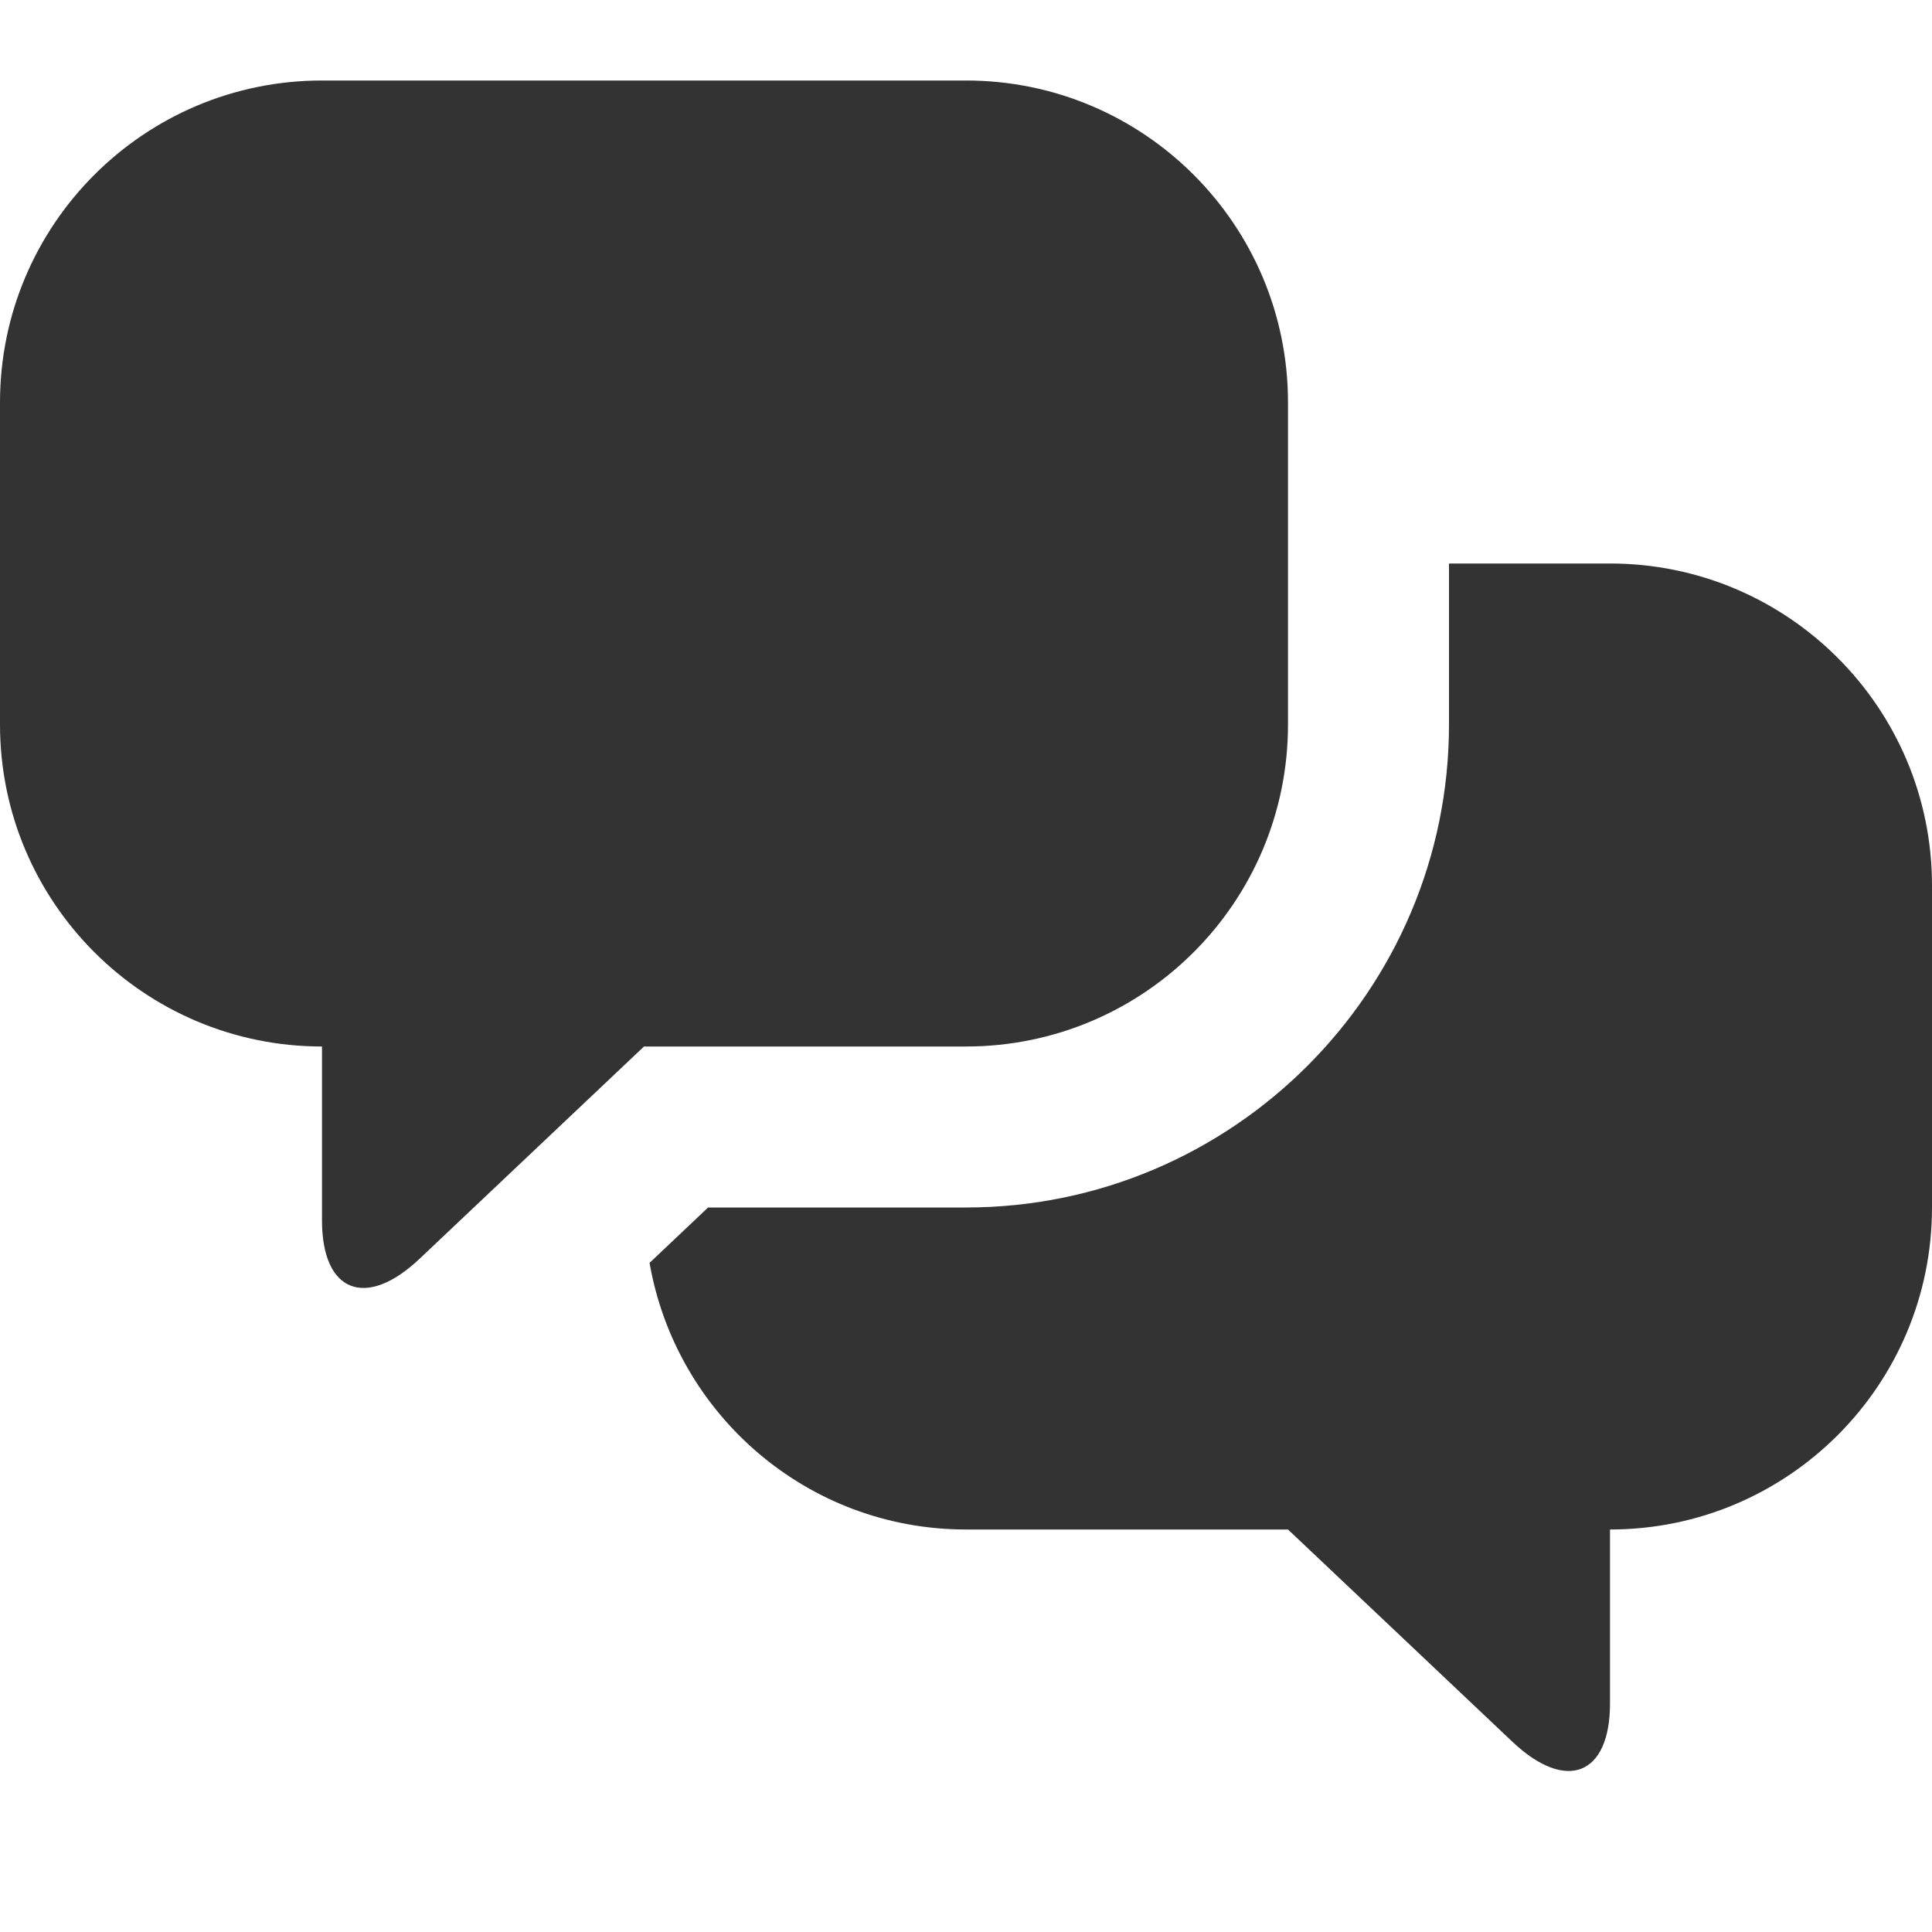 <?xml version="1.0" encoding="utf-8"?>
<!-- Generator: Adobe Illustrator 17.1.0, SVG Export Plug-In . SVG Version: 6.00 Build 0)  -->
<!DOCTYPE svg PUBLIC "-//W3C//DTD SVG 1.1//EN" "http://www.w3.org/Graphics/SVG/1.1/DTD/svg11.dtd">
<svg version="1.1" xmlns="http://www.w3.org/2000/svg" xmlns:xlink="http://www.w3.org/1999/xlink" x="0px" y="0px"
	 viewBox="0 0 24 24" enable-background="new 0 0 24 24" xml:space="preserve">
<g id="mo" display="none">
	<g display="inline">
		<rect fill="#DFE7EA" width="24" height="24"/>
	</g>
</g>
<g id="md" display="none">
	<g display="inline">
		<rect fill="#BAC9CE" width="24" height="24"/>
	</g>
</g>
<g id="Layer_1">
	<path fill="#333333" d="M12,1H4C1.791,1,0,2.791,0,5v4c0,2.209,1.791,4,4,4v2.162c0,0.892,0.545,1.106,1.212,0.475L8,13h4
		c2.209,0,4-1.791,4-4V5C16,2.791,14.209,1,12,1z"/>
	<path fill="#333333" d="M20,7h-2v2c0,3.309-2.691,6-6,6h-2H8.796l-0.727,0.688C8.397,17.568,10.026,19,12,19h4l2.788,2.637
		C19.455,22.268,20,22.055,20,21.162V19c2.209,0,4-1.791,4-4v-4C24,8.791,22.209,7,20,7z"/>
	<polygon fill="#333333" points="8.069,15.688 8.069,15.688 8.796,15 	"/>
</g>
</svg>
